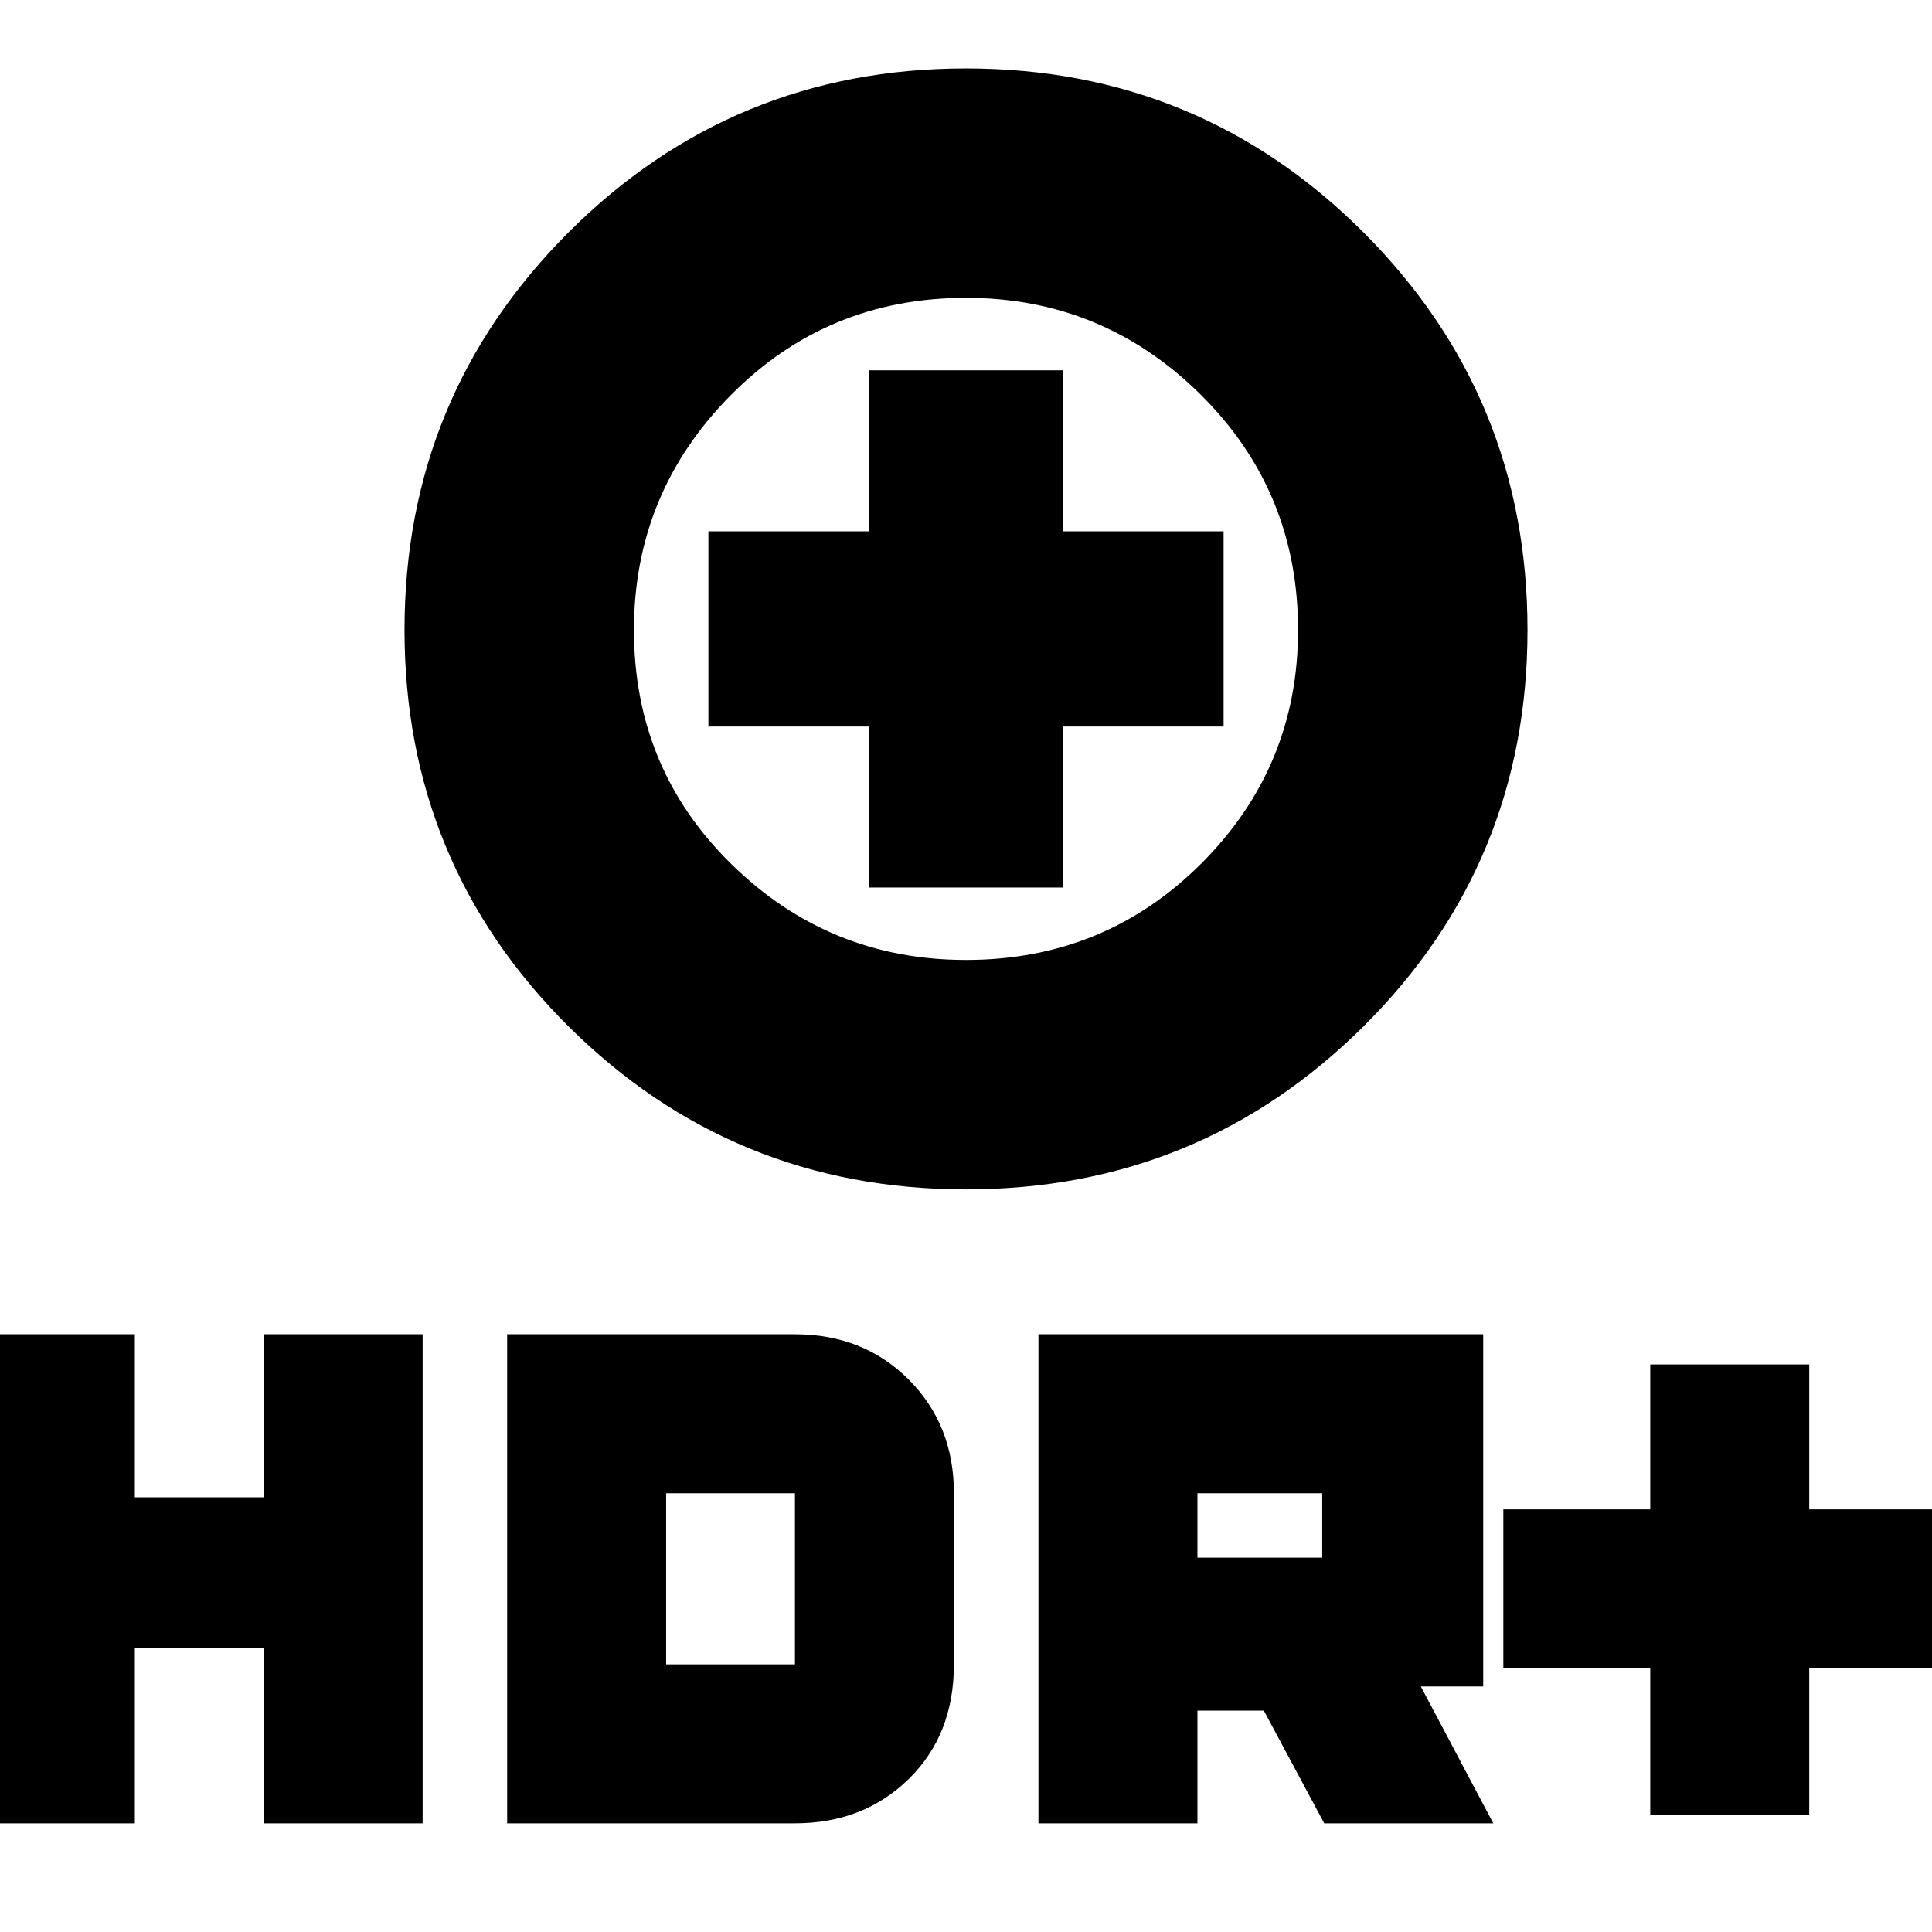 <svg xmlns="http://www.w3.org/2000/svg" height="24" width="24"><path d="M12 14.775Q9.1 14.775 7.062 12.75Q5.025 10.725 5.025 7.825Q5.025 4.925 7.062 2.887Q9.1 0.85 12 0.85Q14.9 0.85 16.938 2.887Q18.975 4.925 18.975 7.825Q18.975 10.725 16.938 12.75Q14.9 14.775 12 14.775ZM12 11.925Q13.725 11.925 14.925 10.725Q16.125 9.525 16.125 7.825Q16.125 6.1 14.913 4.9Q13.7 3.7 12 3.7Q10.275 3.7 9.075 4.912Q7.875 6.125 7.875 7.825Q7.875 9.55 9.088 10.737Q10.3 11.925 12 11.925ZM10.8 11.025H13.2V9.025H15.2V6.6H13.2V4.6H10.8V6.6H8.8V9.025H10.8ZM20.5 22.55V20.725H18.675V18.75H20.5V16.95H22.475V18.75H24.3V20.725H22.475V22.55ZM12.9 22.65V16.575H18.425V20.95H17.65L18.55 22.65H16.45L15.7 21.25H14.875V22.65ZM14.875 19.35H16.425V18.55H14.875ZM-0.3 22.65V16.575H1.675V18.6H3.275V16.575H5.25V22.65H3.275V20.475H1.675V22.65ZM6.3 22.65V16.575H9.875Q10.725 16.575 11.288 17.137Q11.85 17.7 11.85 18.55V20.675Q11.85 21.55 11.288 22.1Q10.725 22.65 9.875 22.65ZM8.275 20.675H9.875Q9.875 20.675 9.875 20.675Q9.875 20.675 9.875 20.675V18.55Q9.875 18.55 9.875 18.55Q9.875 18.55 9.875 18.55H8.275ZM12 7.825Q12 7.825 12 7.825Q12 7.825 12 7.825Q12 7.825 12 7.825Q12 7.825 12 7.825Q12 7.825 12 7.825Q12 7.825 12 7.825Q12 7.825 12 7.825Q12 7.825 12 7.825Z"/></svg>